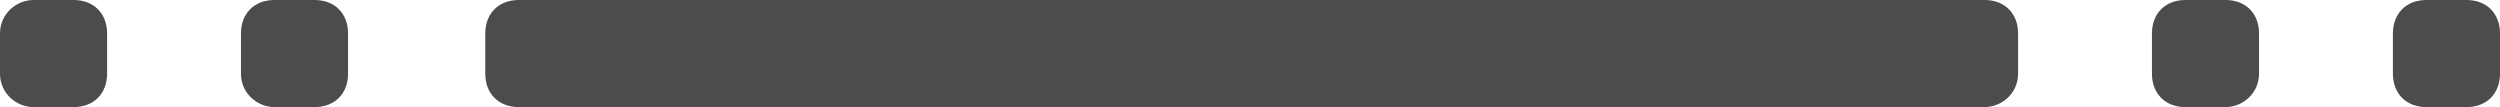 <?xml version="1.0" encoding="utf-8"?>
<!-- Generator: Adobe Illustrator 22.0.1, SVG Export Plug-In . SVG Version: 6.00 Build 0)  -->
<svg version="1.1" id="Layer_1" xmlns="http://www.w3.org/2000/svg" xmlns:xlink="http://www.w3.org/1999/xlink" x="0px" y="0px"
	 viewBox="0 0 74.7 3.2" style="enable-background:new 0 0 74.7 3.2;" xml:space="preserve">
<style type="text/css">
	.st0{fill:#4C4C4D;}
</style>
<path class="st0" d="M59.3,3.2H15.5c-0.6,0-1-0.4-1-1V1c0-0.6,0.4-1,1-1h43.8c0.6,0,1,0.4,1,1v1.2C60.3,2.8,59.8,3.2,59.3,3.2z"/>
<path class="st0" d="M66.5,3.2h-1.2c-0.6,0-1-0.4-1-1V1c0-0.6,0.4-1,1-1h1.2c0.6,0,1,0.4,1,1v1.2C67.5,2.8,67,3.2,66.5,3.2z"/>
<path class="st0" d="M73.7,3.2h-1.2c-0.6,0-1-0.4-1-1V1c0-0.6,0.4-1,1-1h1.2c0.6,0,1,0.4,1,1v1.2C74.7,2.8,74.3,3.2,73.7,3.2z"/>
<path class="st0" d="M8.2,3.2h1.2c0.6,0,1-0.4,1-1V1c0-0.6-0.4-1-1-1L8.2,0c-0.6,0-1,0.4-1,1v1.2C7.2,2.8,7.7,3.2,8.2,3.2z"/>
<path class="st0" d="M1,3.2h1.2c0.6,0,1-0.4,1-1V1c0-0.6-0.4-1-1-1L1,0C0.5,0,0,0.4,0,1l0,1.2C0,2.8,0.5,3.2,1,3.2z"/>
</svg>

